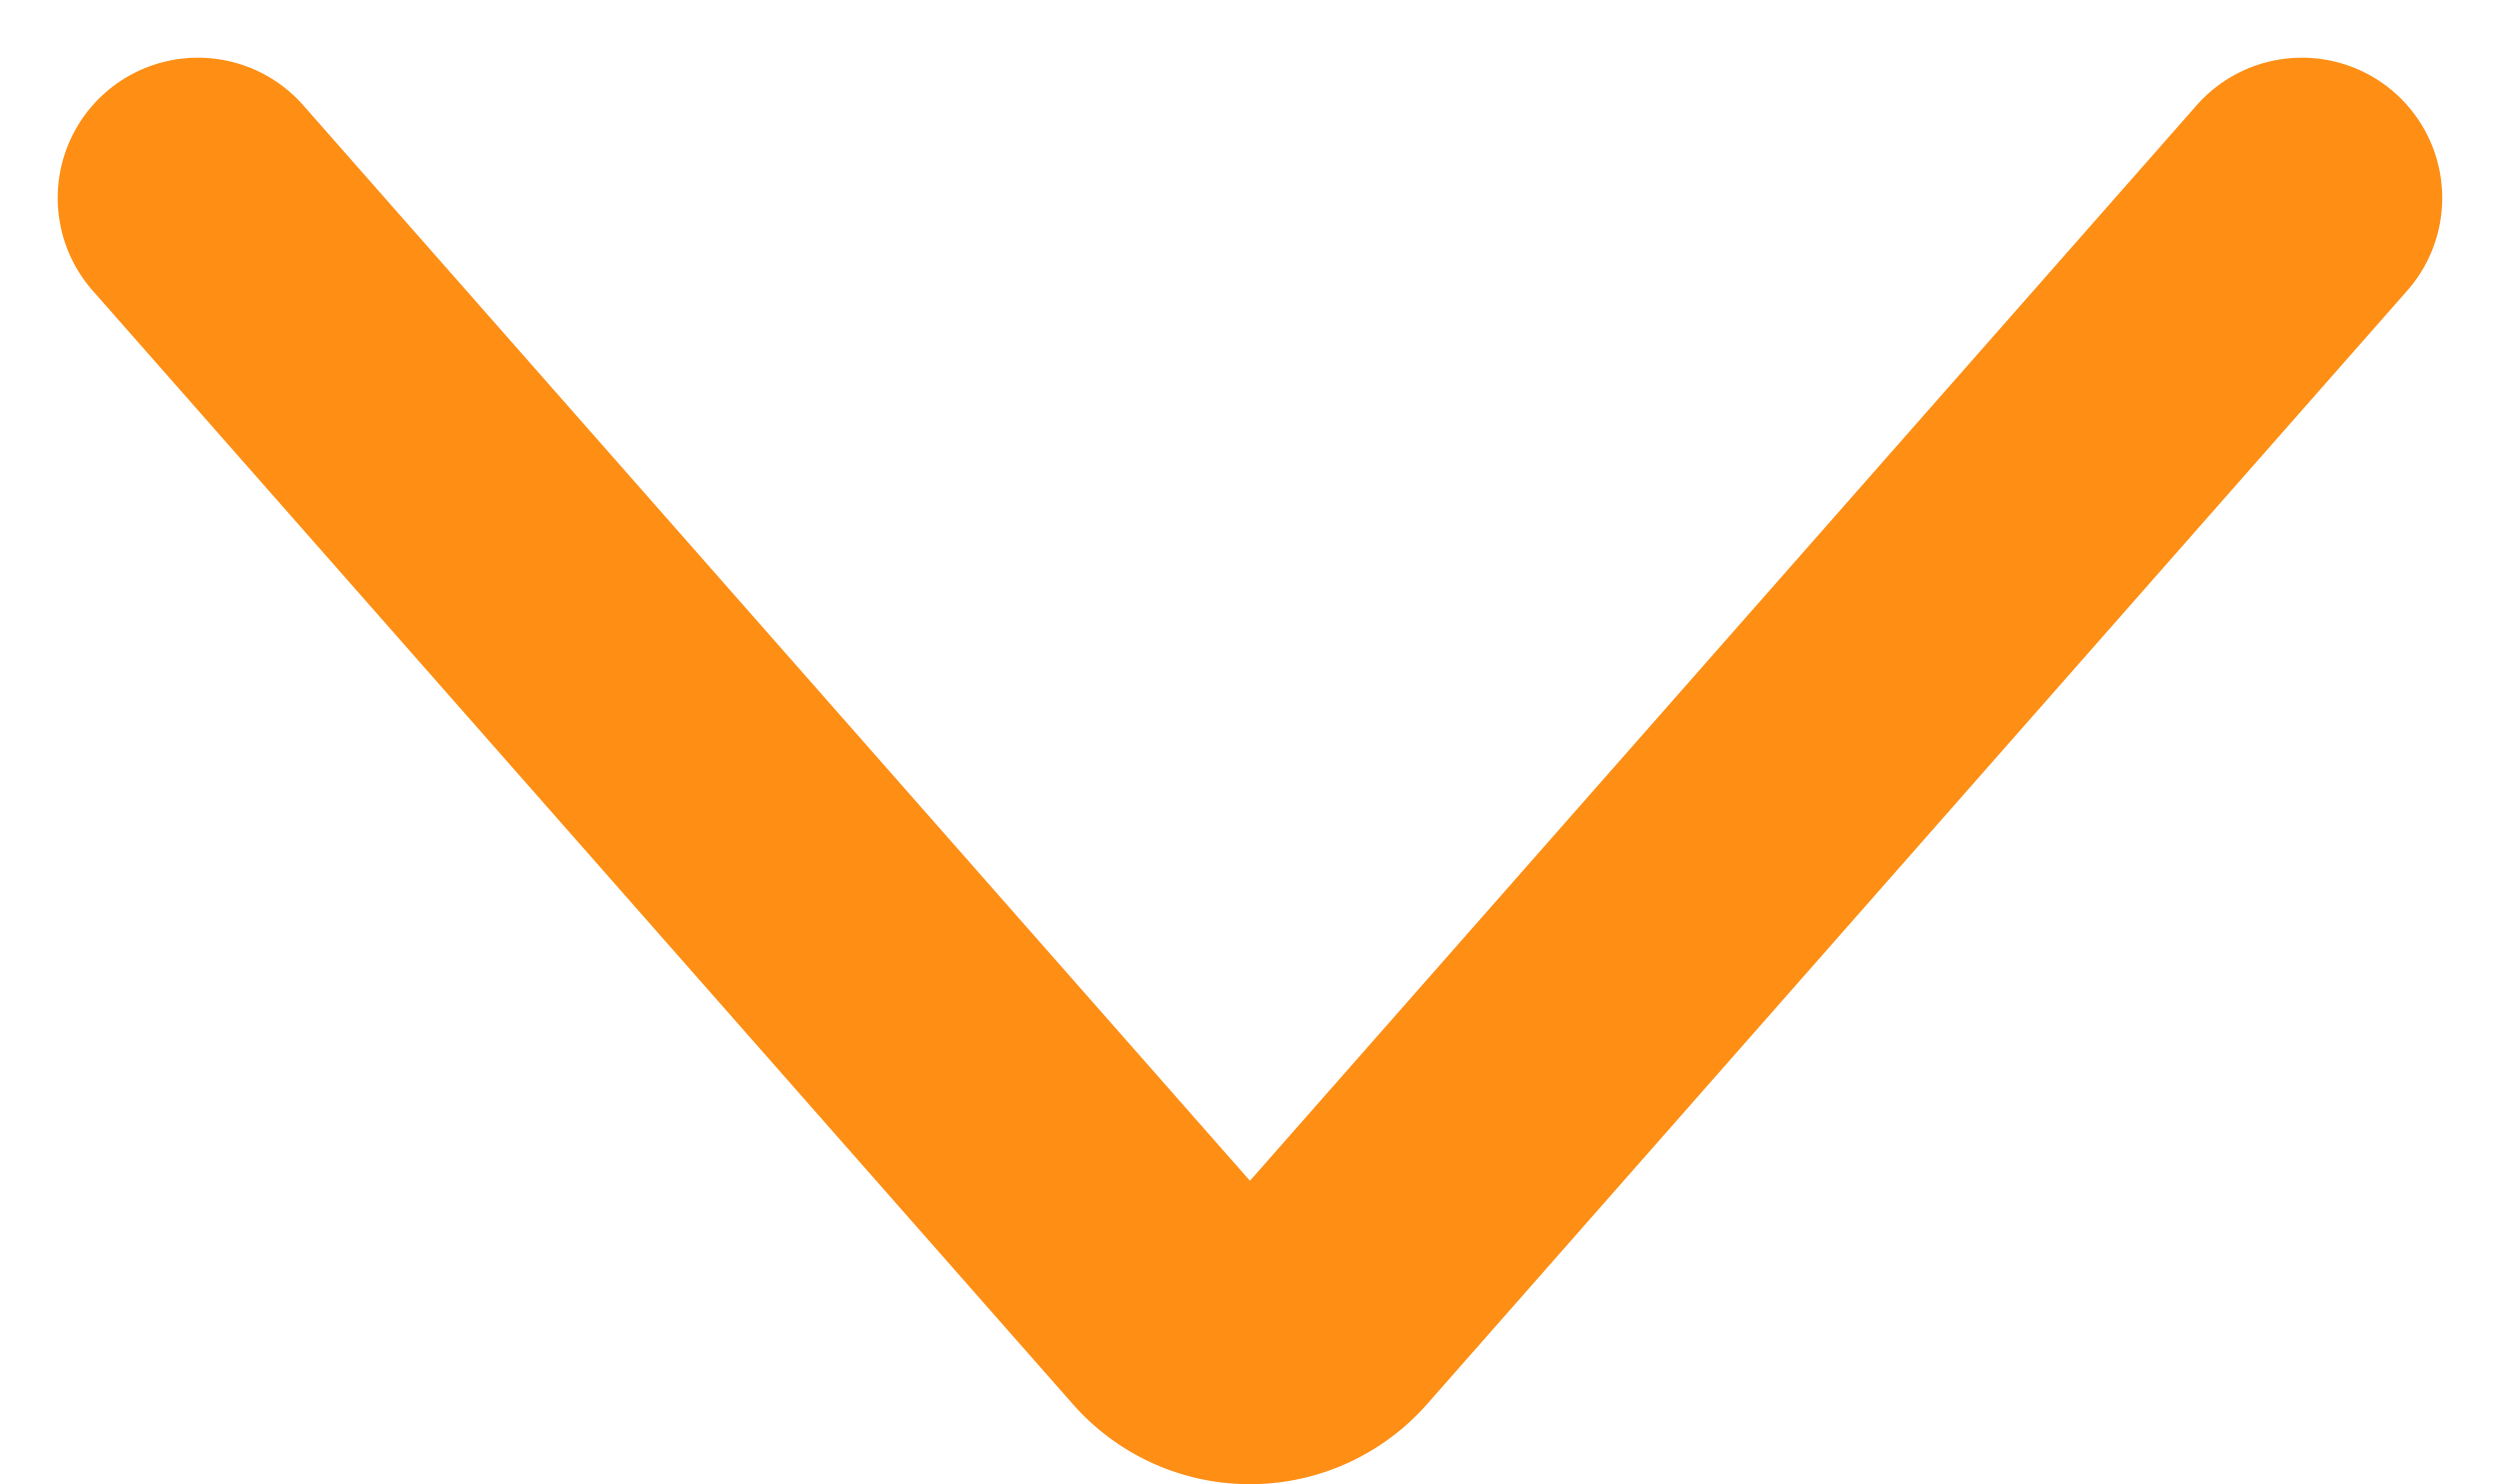 <svg xmlns="http://www.w3.org/2000/svg" width="26.735" height="15.872" viewBox="0 0 26.735 15.872"><defs><style>.a{fill:none;stroke:#fe8e14;stroke-linecap:round;stroke-linejoin:round;stroke-width:3px;}</style></defs><g transform="translate(2.117 14.372) rotate(-90)"><path class="a" d="M12.255,0,.346,10.483a1.023,1.023,0,0,0,0,1.534L12.255,22.5" transform="translate(0)"/></g></svg>
